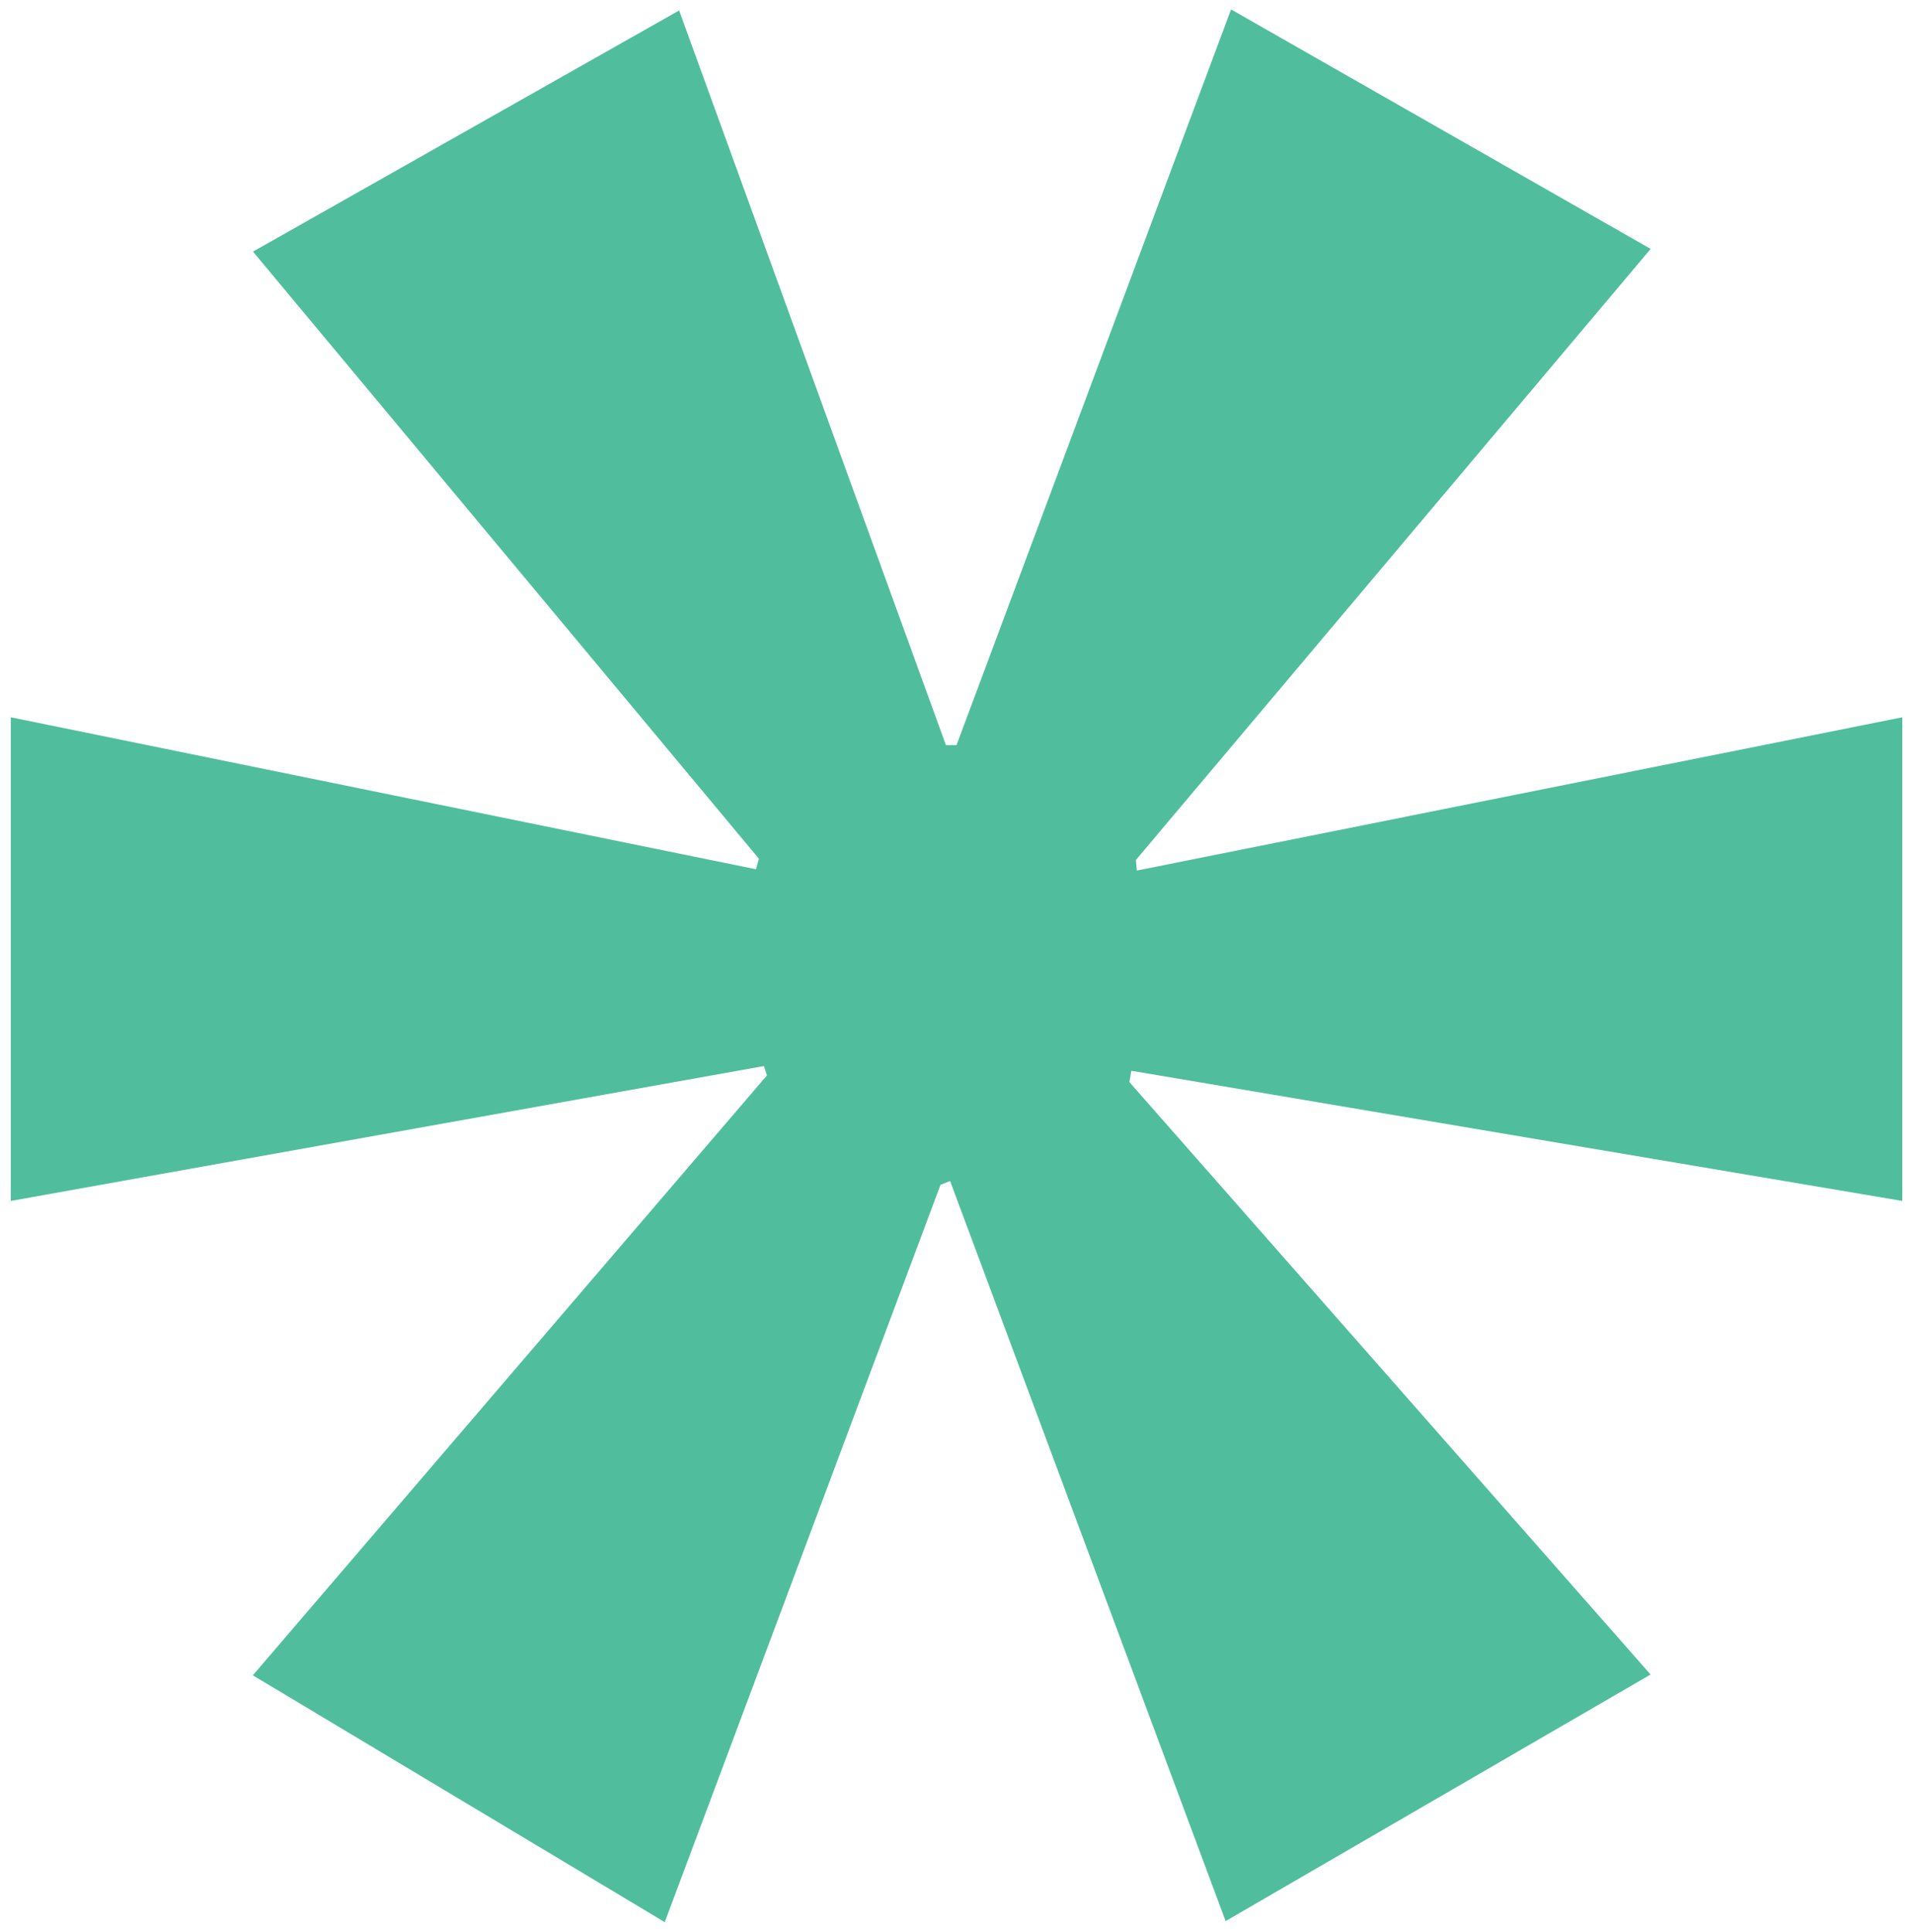<?xml version="1.0" encoding="utf-8"?>
<!-- Generator: Adobe Illustrator 24.3.0, SVG Export Plug-In . SVG Version: 6.00 Build 0)  -->
<svg version="1.1" id="Layer_1" xmlns="http://www.w3.org/2000/svg" xmlns:xlink="http://www.w3.org/1999/xlink" x="0px" y="0px"
	 width="23.94px" height="24.184px" viewBox="0 0 23.94 24.184" style="enable-background:new 0 0 23.94 24.184;"
	 xml:space="preserve">
<style type="text/css">
	.st0{fill:#50BE9D;}
</style>
<g>
	<path class="st0" d="M20.657,3.115l-6.442,7.648l0.012,0.132l9.579-1.918v6.053l-9.648-1.629l-0.024,0.142l6.522,7.414
		l-5.318,3.086l-3.448-9.262l-0.12,0.047l-3.451,9.228l-5.155-3.089l6.434-7.508L9.56,13.342L0.135,15.03V8.977l9.326,1.902
		l0.036-0.132L3.166,3.149l5.333-3.018l3.339,9.195h0.132l3.436-9.208L20.657,3.115z"/>
</g>
</svg>
